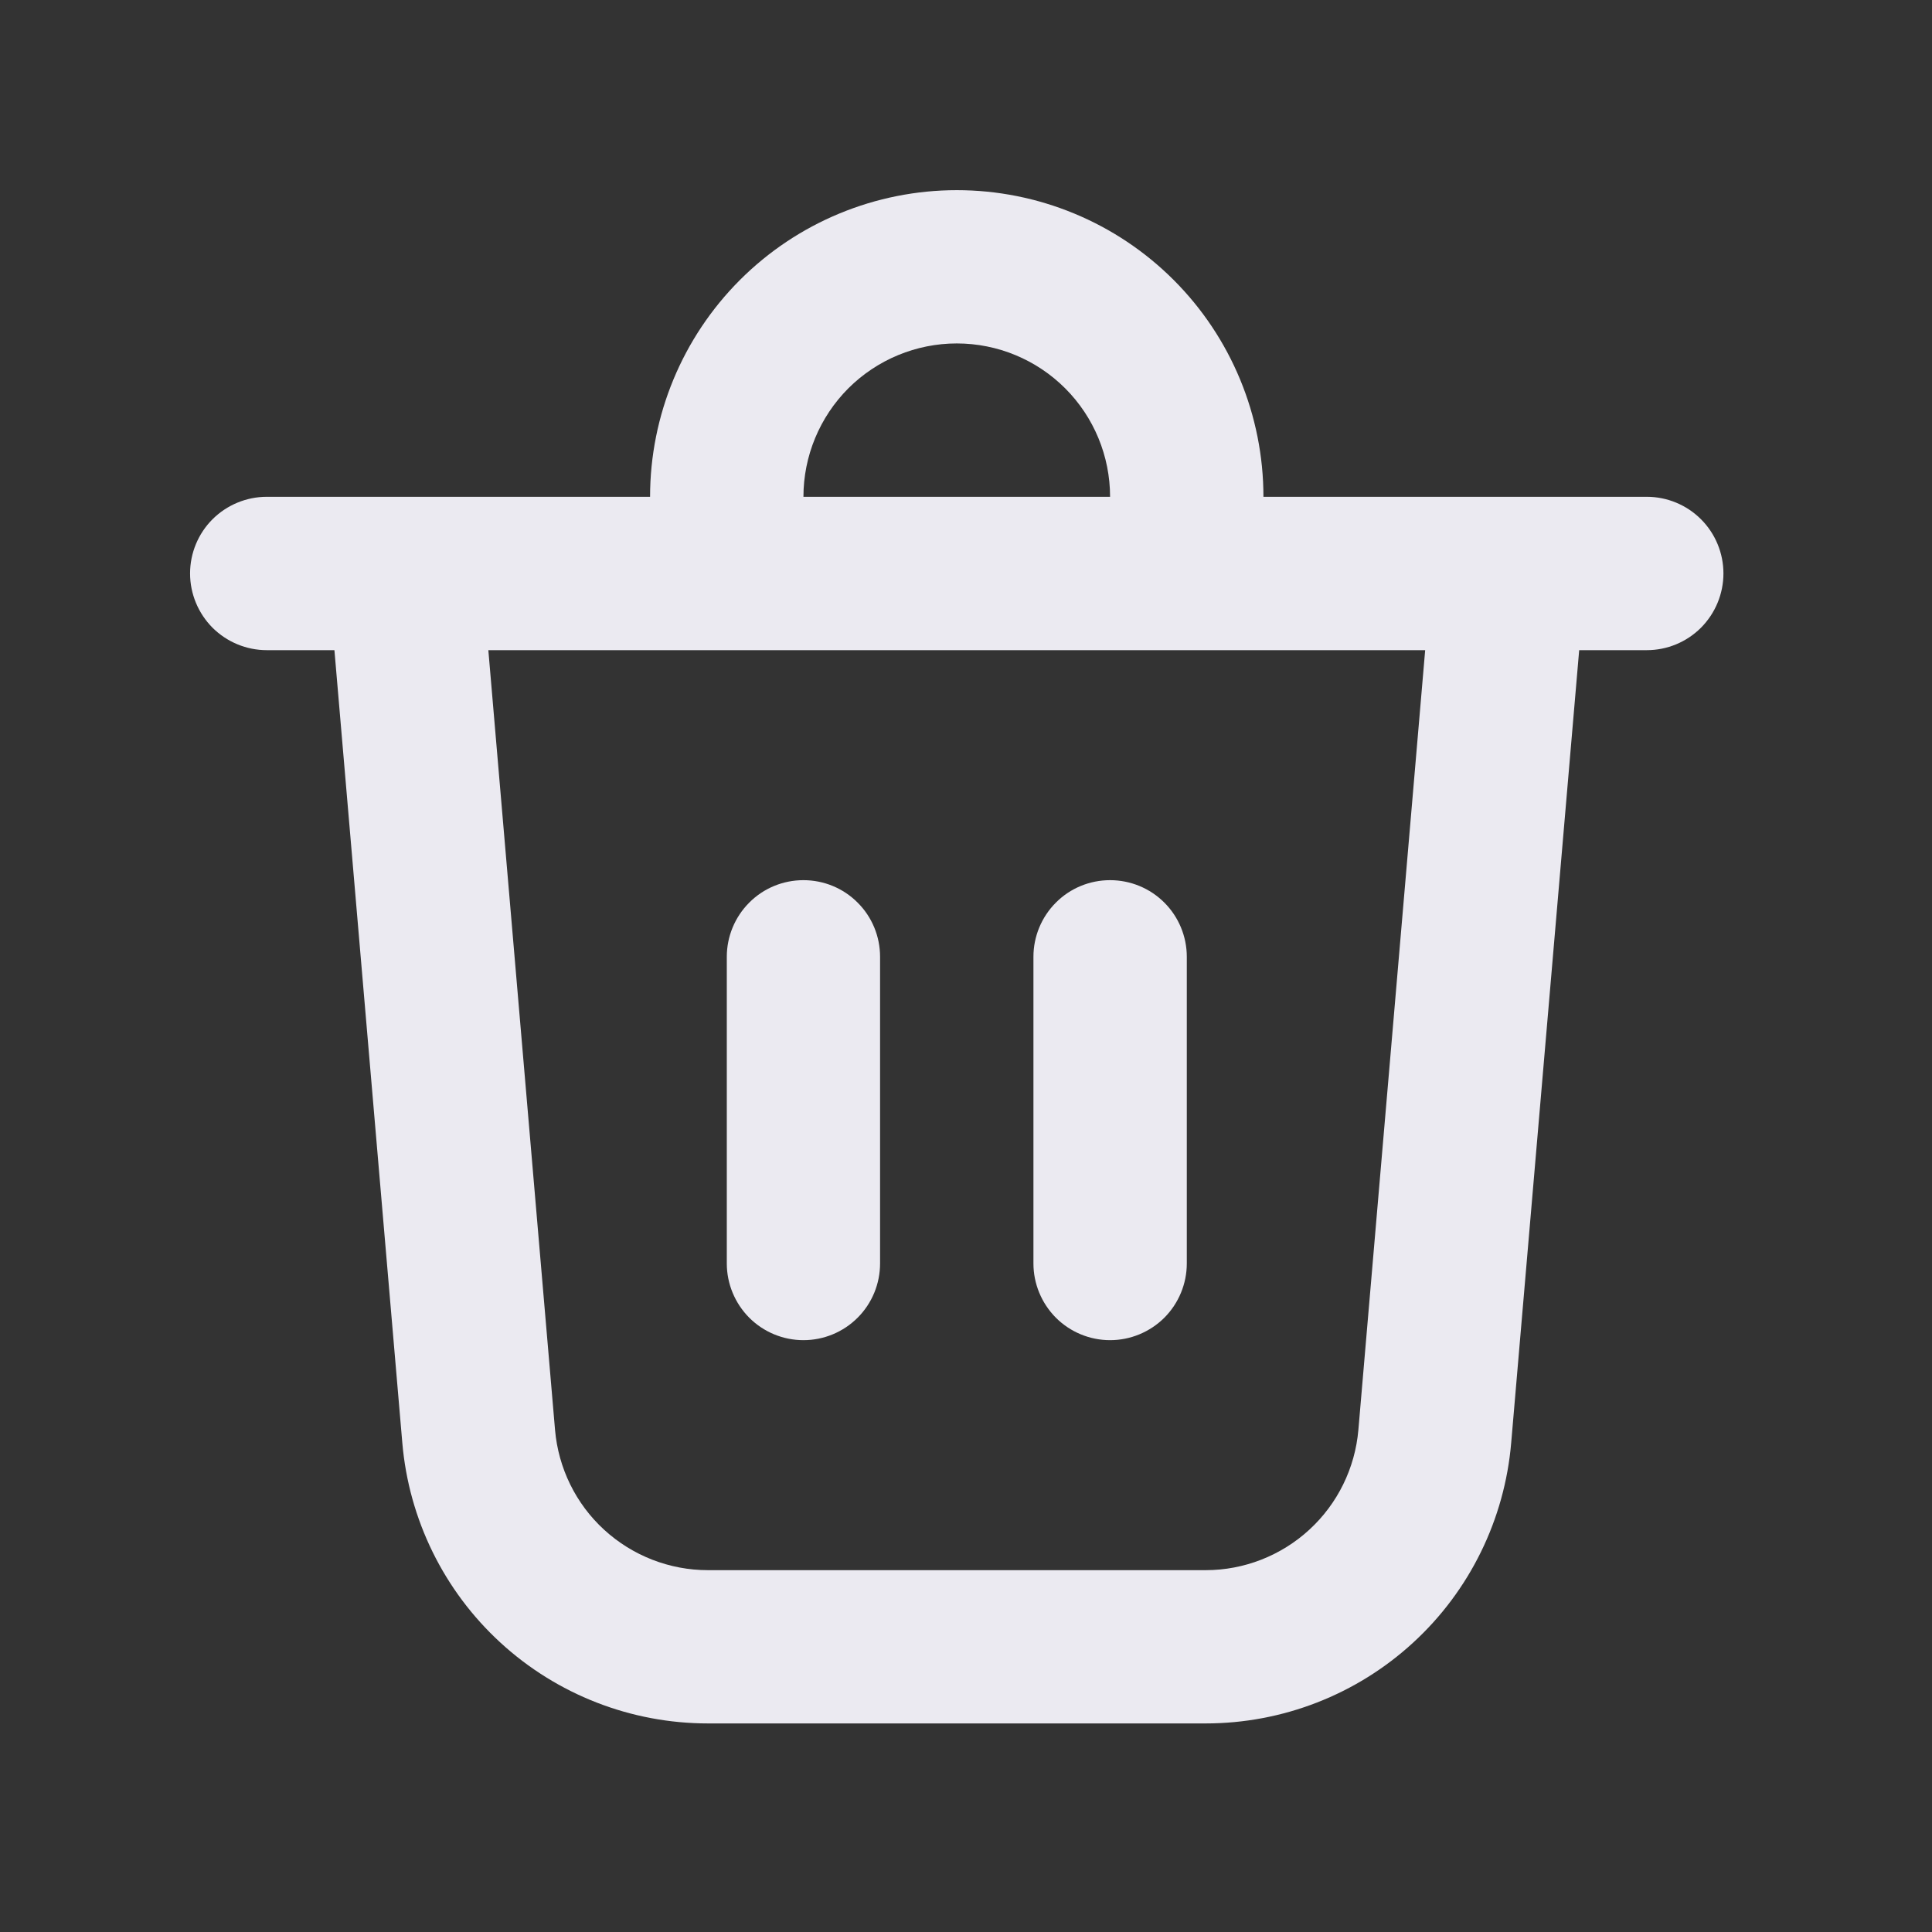 <svg width="21" height="21" viewBox="0 0 21 21" fill="none" xmlns="http://www.w3.org/2000/svg">
<rect x="0" y="0" width="21" height="21" fill="#333333" stroke="none"/>
<path d="M8.733 5.4H12.066C12.066 4.958 11.891 4.534 11.578 4.221C11.266 3.909 10.842 3.733 10.4 3.733C9.958 3.733 9.534 3.909 9.221 4.221C8.909 4.534 8.733 4.958 8.733 5.4ZM7.066 5.4C7.066 4.516 7.418 3.668 8.043 3.043C8.668 2.418 9.516 2.067 10.4 2.067C11.284 2.067 12.132 2.418 12.757 3.043C13.382 3.668 13.733 4.516 13.733 5.4H17.9C18.121 5.4 18.333 5.488 18.489 5.644C18.645 5.8 18.733 6.012 18.733 6.233C18.733 6.454 18.645 6.666 18.489 6.823C18.333 6.979 18.121 7.067 17.9 7.067H17.165L16.426 15.683C16.355 16.515 15.975 17.291 15.36 17.855C14.745 18.42 13.94 18.733 13.105 18.733H7.695C6.86 18.733 6.055 18.42 5.44 17.855C4.825 17.291 4.444 16.515 4.373 15.683L3.635 7.067H2.9C2.679 7.067 2.467 6.979 2.31 6.823C2.154 6.666 2.066 6.454 2.066 6.233C2.066 6.012 2.154 5.8 2.31 5.644C2.467 5.488 2.679 5.4 2.9 5.4H7.066ZM12.9 10.4C12.9 10.179 12.812 9.967 12.656 9.811C12.499 9.654 12.287 9.567 12.066 9.567C11.845 9.567 11.633 9.654 11.477 9.811C11.321 9.967 11.233 10.179 11.233 10.4V13.733C11.233 13.954 11.321 14.166 11.477 14.323C11.633 14.479 11.845 14.567 12.066 14.567C12.287 14.567 12.499 14.479 12.656 14.323C12.812 14.166 12.9 13.954 12.9 13.733V10.4ZM8.733 9.567C8.954 9.567 9.166 9.654 9.322 9.811C9.479 9.967 9.566 10.179 9.566 10.4V13.733C9.566 13.954 9.479 14.166 9.322 14.323C9.166 14.479 8.954 14.567 8.733 14.567C8.512 14.567 8.3 14.479 8.144 14.323C7.988 14.166 7.9 13.954 7.9 13.733V10.4C7.9 10.179 7.988 9.967 8.144 9.811C8.3 9.654 8.512 9.567 8.733 9.567ZM6.033 15.542C6.069 15.958 6.259 16.346 6.567 16.628C6.875 16.91 7.277 17.067 7.695 17.067H13.105C13.522 17.067 13.924 16.91 14.232 16.627C14.539 16.345 14.729 15.958 14.765 15.542L15.491 7.067H5.308L6.033 15.542Z" fill="#EBEAF1"/>
</svg>
